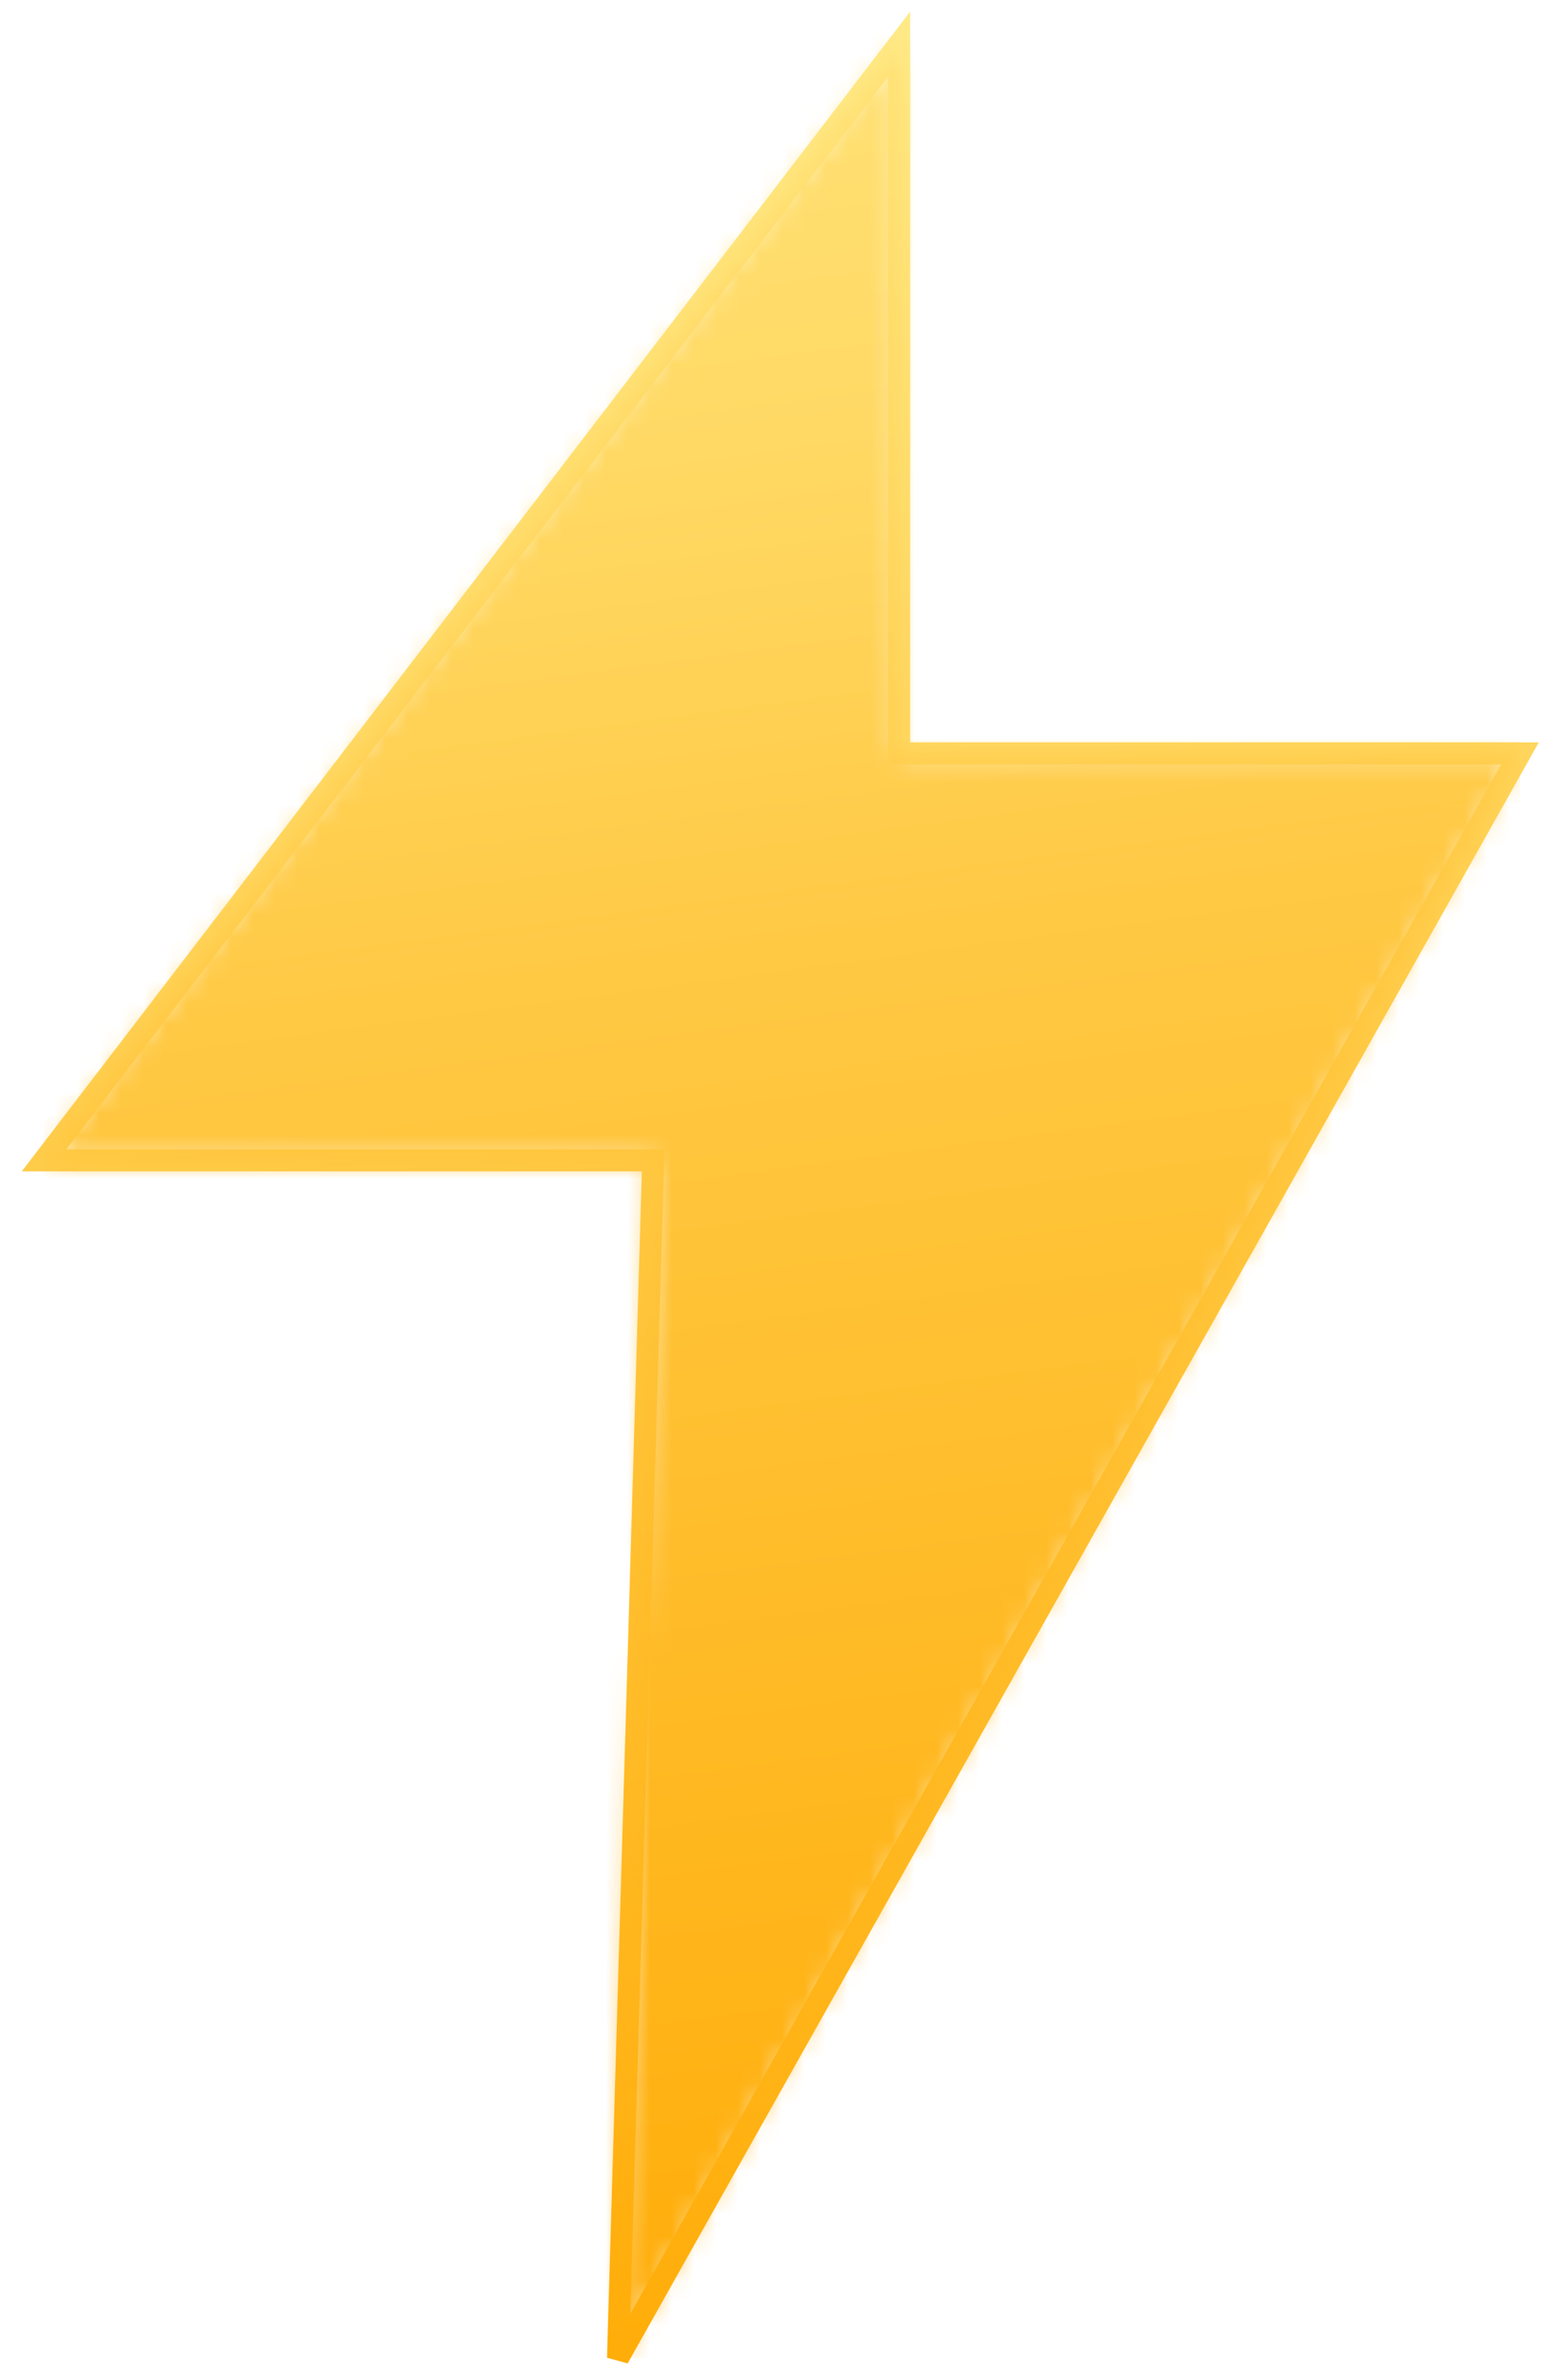 <svg width="70" height="108" viewBox="0 0 70 108" fill="none" xmlns="http://www.w3.org/2000/svg">
<path d="M28.056 107L29.651 52.653H2L40.818 2V34.186H69L28.056 107Z" stroke="url(#paint0_linear_332_6)"/>
<mask id="mask0_332_6" style="mask-type:alpha" maskUnits="userSpaceOnUse" x="2" y="2" width="67" height="105">
<path d="M28.056 107L29.651 52.653H2L40.818 2V34.186H69L28.056 107Z" fill="url(#paint1_linear_332_6)"/>
</mask>
<g mask="url(#mask0_332_6)">
<rect x="2" y="-16" width="67" height="123" fill="url(#paint2_linear_332_6)"/>
</g>
<defs>
<linearGradient id="paint0_linear_332_6" x1="30.183" y1="1.472" x2="42.227" y2="107.021" gradientUnits="userSpaceOnUse">
<stop stop-color="#FFEA88"/>
<stop offset="0.31" stop-color="#FFD862"/>
<stop offset="0.481" stop-color="#FFC944"/>
<stop offset="1" stop-color="#FFAC07"/>
</linearGradient>
<linearGradient id="paint1_linear_332_6" x1="30.183" y1="1.472" x2="42.227" y2="107.021" gradientUnits="userSpaceOnUse">
<stop stop-color="#FFEA88"/>
<stop offset="0.31" stop-color="#FFD862"/>
<stop offset="0.481" stop-color="#FFC944"/>
<stop offset="1" stop-color="#FFAC07"/>
</linearGradient>
<linearGradient id="paint2_linear_332_6" x1="30.183" y1="-16.618" x2="46.632" y2="106.436" gradientUnits="userSpaceOnUse">
<stop stop-color="#FFEA88"/>
<stop offset="0.31" stop-color="#FFD862"/>
<stop offset="0.481" stop-color="#FFC944"/>
<stop offset="1" stop-color="#FFAC07"/>
</linearGradient>
</defs>
</svg>
